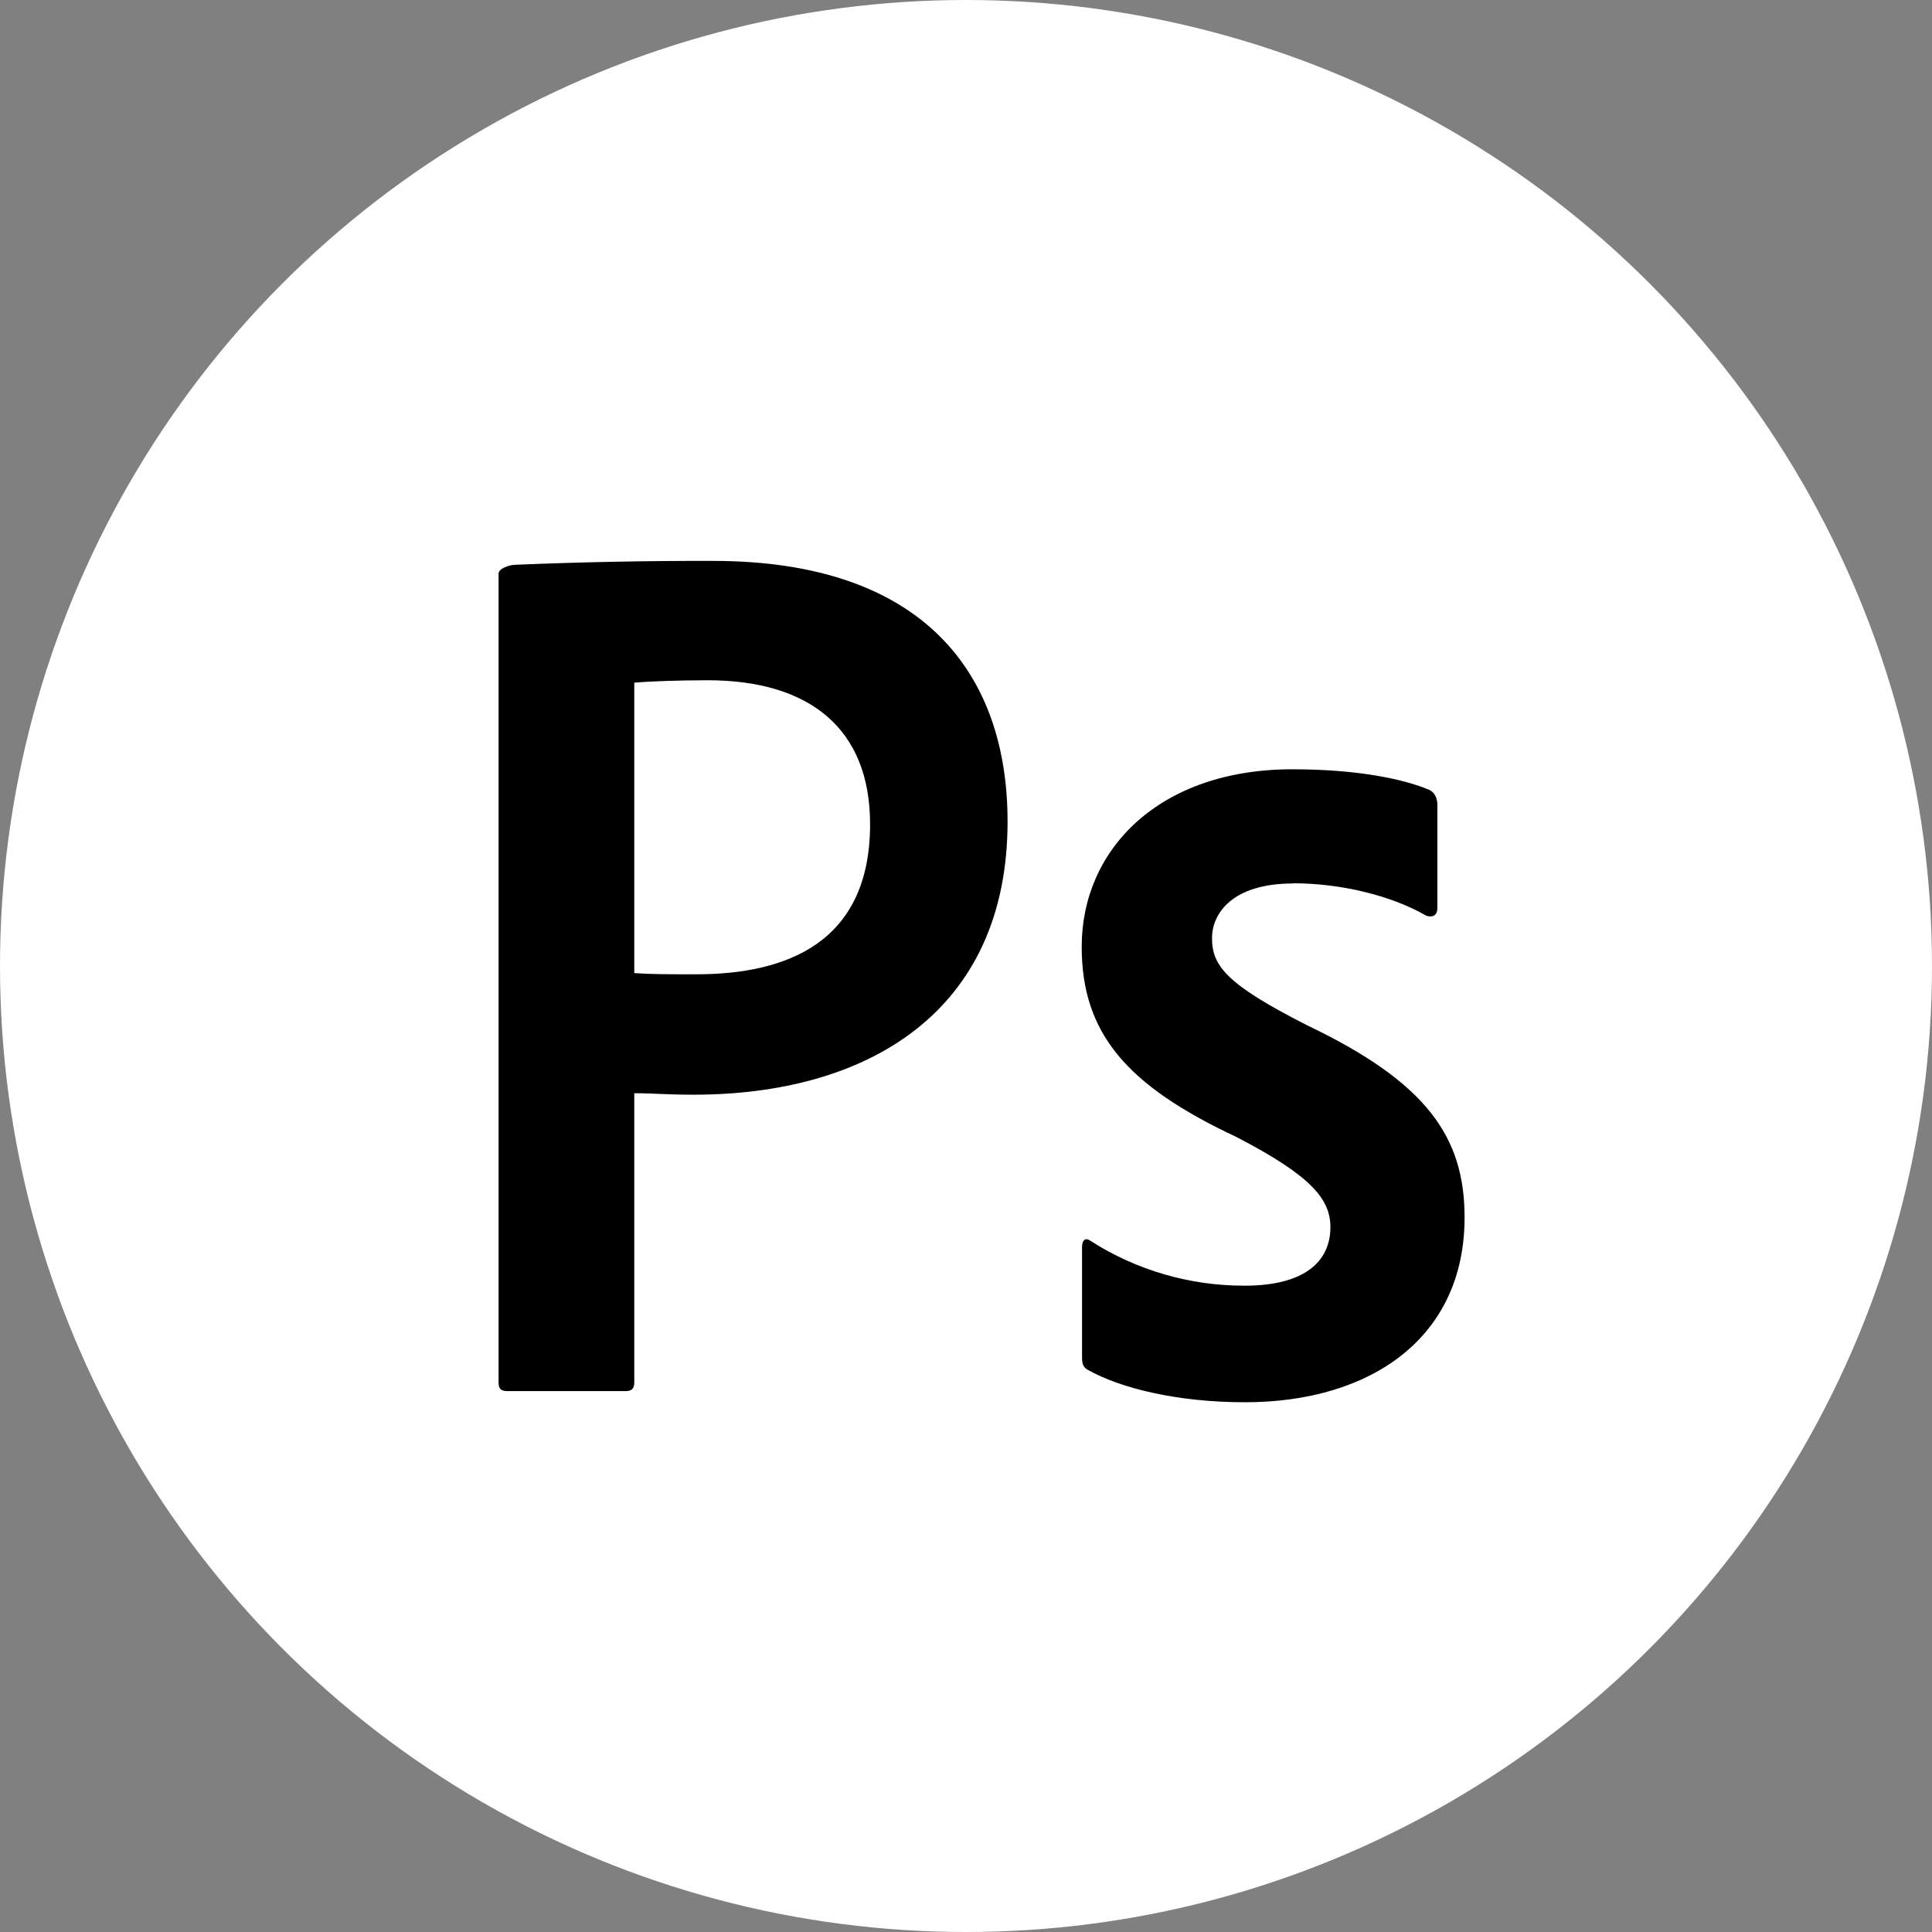 <svg width="62" height="62" viewBox="0 0 62 62" fill="none" xmlns="http://www.w3.org/2000/svg">
<rect x="0" y="0" width="62" height="62" fill="#808080" stroke="none"/>
<circle cx="31" cy="31" r="31" fill="white"/>
<path d="M16 18.406C16 18.245 16.346 18.124 16.547 18.124C18.656 18.036 20.767 17.995 22.878 18C29.688 18 32.334 21.668 32.334 26.363C32.334 32.5 27.808 35.13 22.263 35.13C21.324 35.13 21.007 35.083 20.355 35.083V44.359C20.355 44.557 20.278 44.642 20.077 44.642H16.278C16.077 44.642 16 44.566 16 44.368V18.406ZM20.355 31.228C20.921 31.266 21.372 31.266 22.349 31.266C25.217 31.266 27.922 30.267 27.922 26.45C27.922 23.385 25.985 21.83 22.705 21.83C21.736 21.83 20.806 21.868 20.355 21.907V31.228ZM41.494 28.352C39.547 28.352 38.895 29.313 38.895 30.106C38.895 30.982 39.337 31.577 41.936 32.897C45.783 34.736 47 36.479 47 39.071C47 42.926 43.998 45 39.951 45C37.802 45 35.971 44.557 34.916 43.963C34.763 43.887 34.724 43.766 34.724 43.566V40.023C34.724 39.787 34.84 39.702 35.003 39.825C36.472 40.764 38.188 41.263 39.941 41.259C41.888 41.259 42.694 40.466 42.694 39.384C42.694 38.508 42.129 37.753 39.663 36.48C36.172 34.841 34.713 33.172 34.713 30.381C34.713 27.269 37.188 24.687 41.475 24.687C43.586 24.687 45.072 25.007 45.888 25.356C46.089 25.479 46.127 25.677 46.127 25.838V29.146C46.127 29.344 46.002 29.467 45.763 29.382C44.669 28.75 43.057 28.345 41.485 28.345L41.494 28.352Z" fill="black"/>
</svg>
